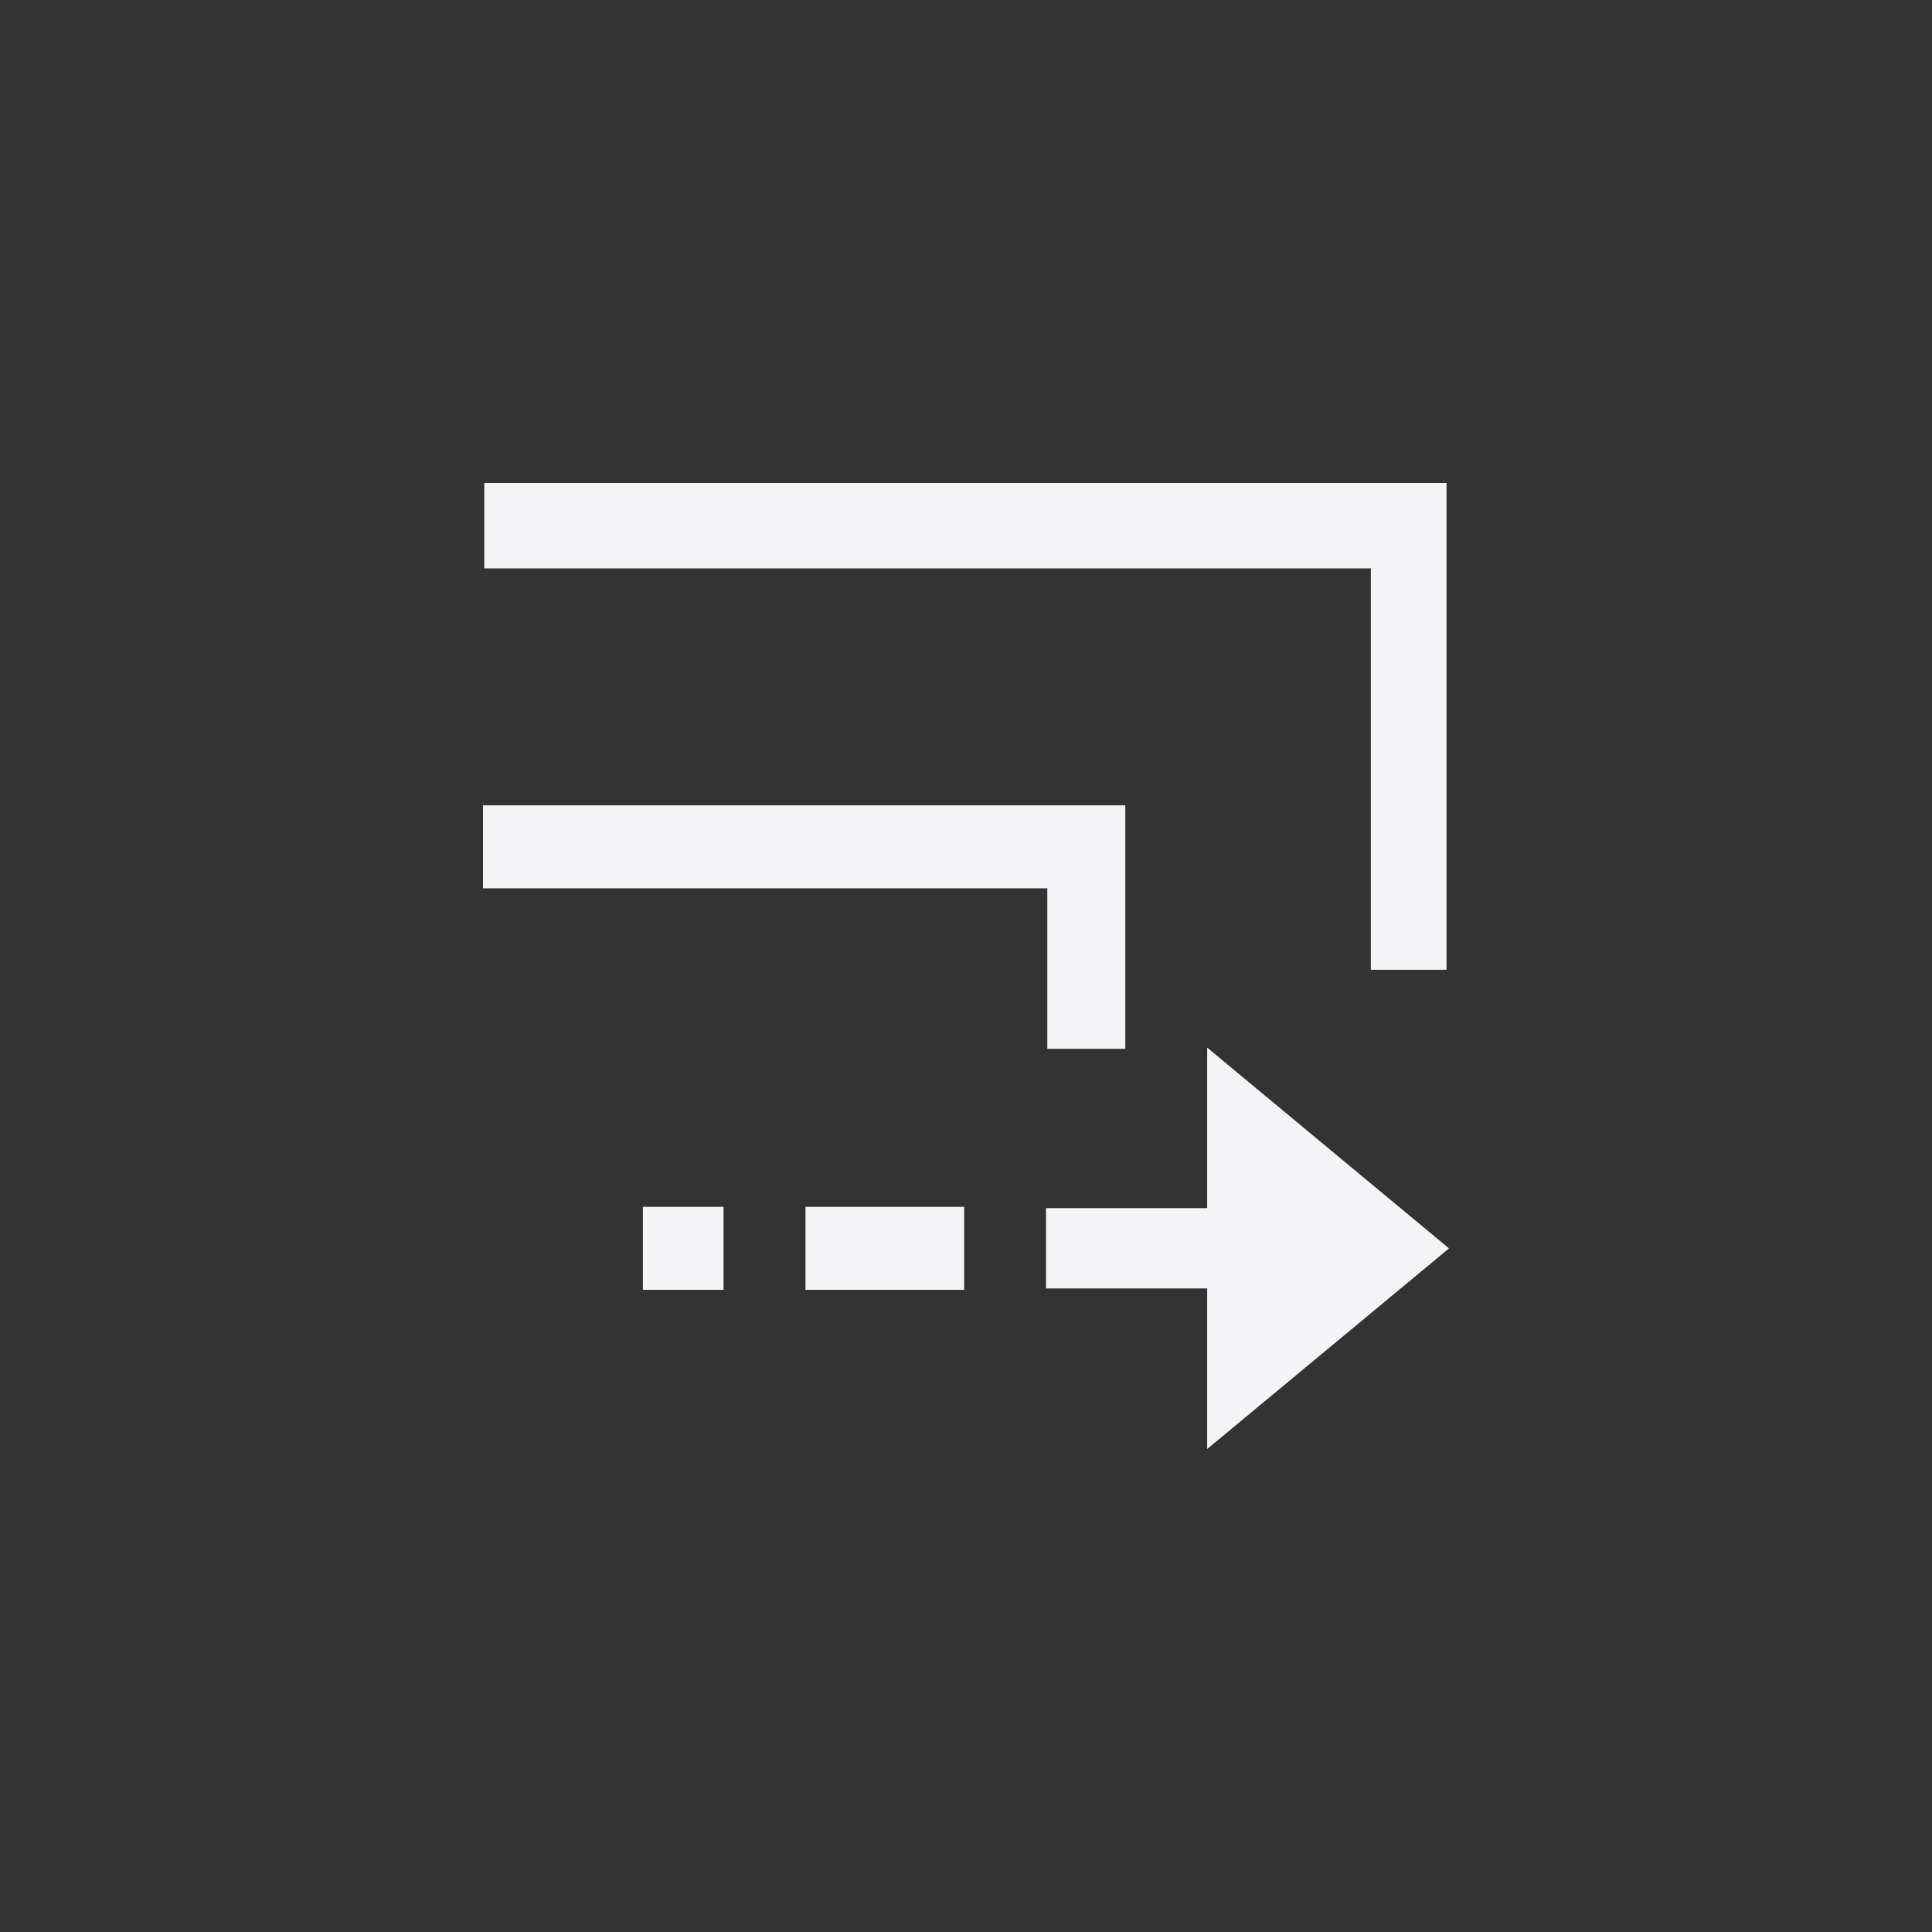 <?xml version="1.0" encoding="UTF-8"?>
<svg width="24px" height="24px" viewBox="0 0 24 24" version="1.1" xmlns="http://www.w3.org/2000/svg" xmlns:xlink="http://www.w3.org/1999/xlink">
    <rect x="0" y="0" width="24" height="24" fill="#333333" stroke="none"/>
    <!-- Generator: Sketch 51.3 (57544) - http://www.bohemiancoding.com/sketch -->
    <title>transform-affect-stroke</title>
    <desc>Created with Sketch.</desc>
    <defs></defs>
    <g id="transform-affect-stroke" stroke="none" stroke-width="1" fill="none" fill-rule="evenodd">
        <polygon id="Path" fill="#f4f4f7" fill-rule="nonzero" points="6.016 6 6.016 7.061 6.986 7.061 17.029 7.061 17.029 11.02 17.029 12.047 17.969 12.047 17.969 11.02 17.969 6 6.986 6"></polygon>
        <polygon id="Path" fill="#f4f4f7" fill-rule="nonzero" points="6 10.004 6 11.035 6.484 11.035 13.01 11.035 13.01 12.516 13.01 13.029 13.979 13.029 13.979 12.516 13.979 10.004 6.484 10.004"></polygon>
        <polygon id="Path" fill="#f4f4f7" fill-rule="nonzero" points="14.996 13.014 14.996 15.008 12.994 15.008 12.994 16.006 14.996 16.006 14.996 18 18 15.508"></polygon>
        <polygon id="Path" fill="#f4f4f7" fill-rule="nonzero" points="7.986 14.992 7.986 16.023 8.988 16.023 8.988 14.992"></polygon>
        <polygon id="Path" fill="#f4f4f7" fill-rule="nonzero" points="10.006 14.992 10.006 16.023 10.49 16.023 11.492 16.023 11.977 16.023 11.977 14.992 11.492 14.992 10.49 14.992"></polygon>
    </g>
</svg>